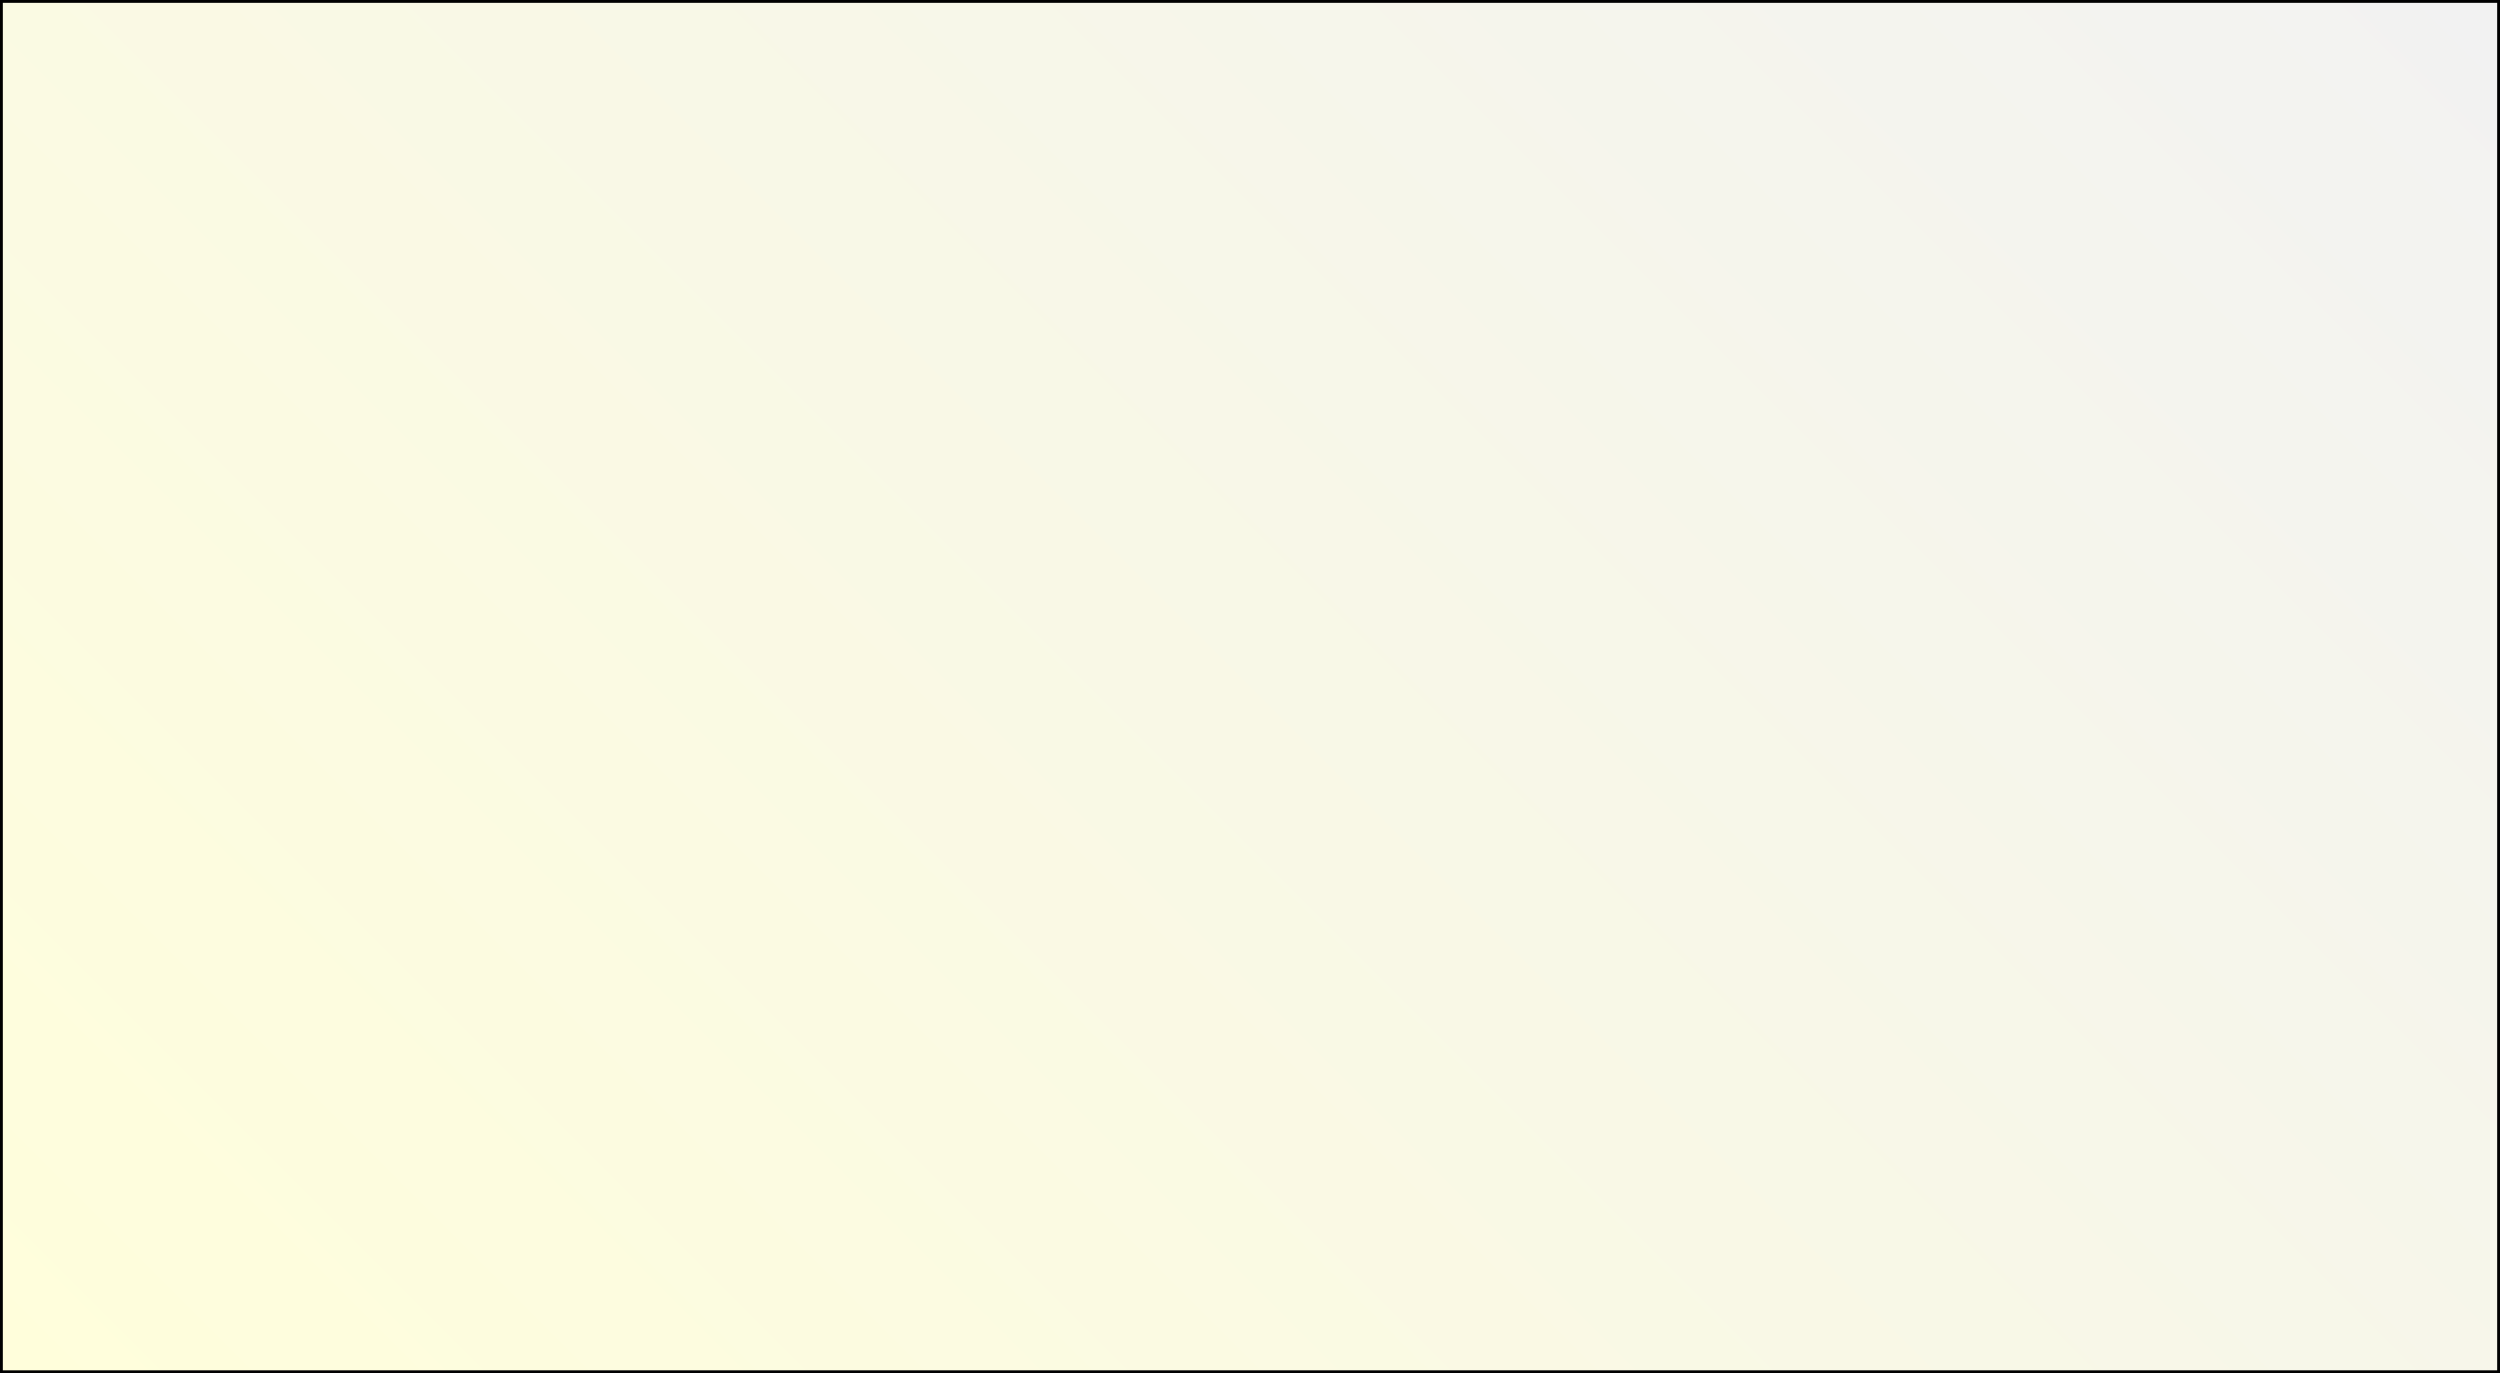 <svg xmlns="http://www.w3.org/2000/svg" xmlns:xlink="http://www.w3.org/1999/xlink" viewBox="0 0 883 485"><rect x="0" y="0" width="883" height="485" fill="#808080" stroke="none"/><defs><style>.cls-1{fill:url(#linear-gradient);}</style><linearGradient id="linear-gradient" x1="100" y1="584" x2="783" y2="-99" gradientUnits="userSpaceOnUse"><stop offset="0" stop-color="#fffedb"/><stop offset="1" stop-color="#f2f2f2"/></linearGradient></defs><g id="Layer_2" data-name="Layer 2"><g id="Layer_1-2" data-name="Layer 1"><rect class="cls-1" x="0.5" y="0.5" width="882" height="484"/><path d="M882,1V484H1V1H882m1-1H0V485H883V0Z"/></g></g></svg>